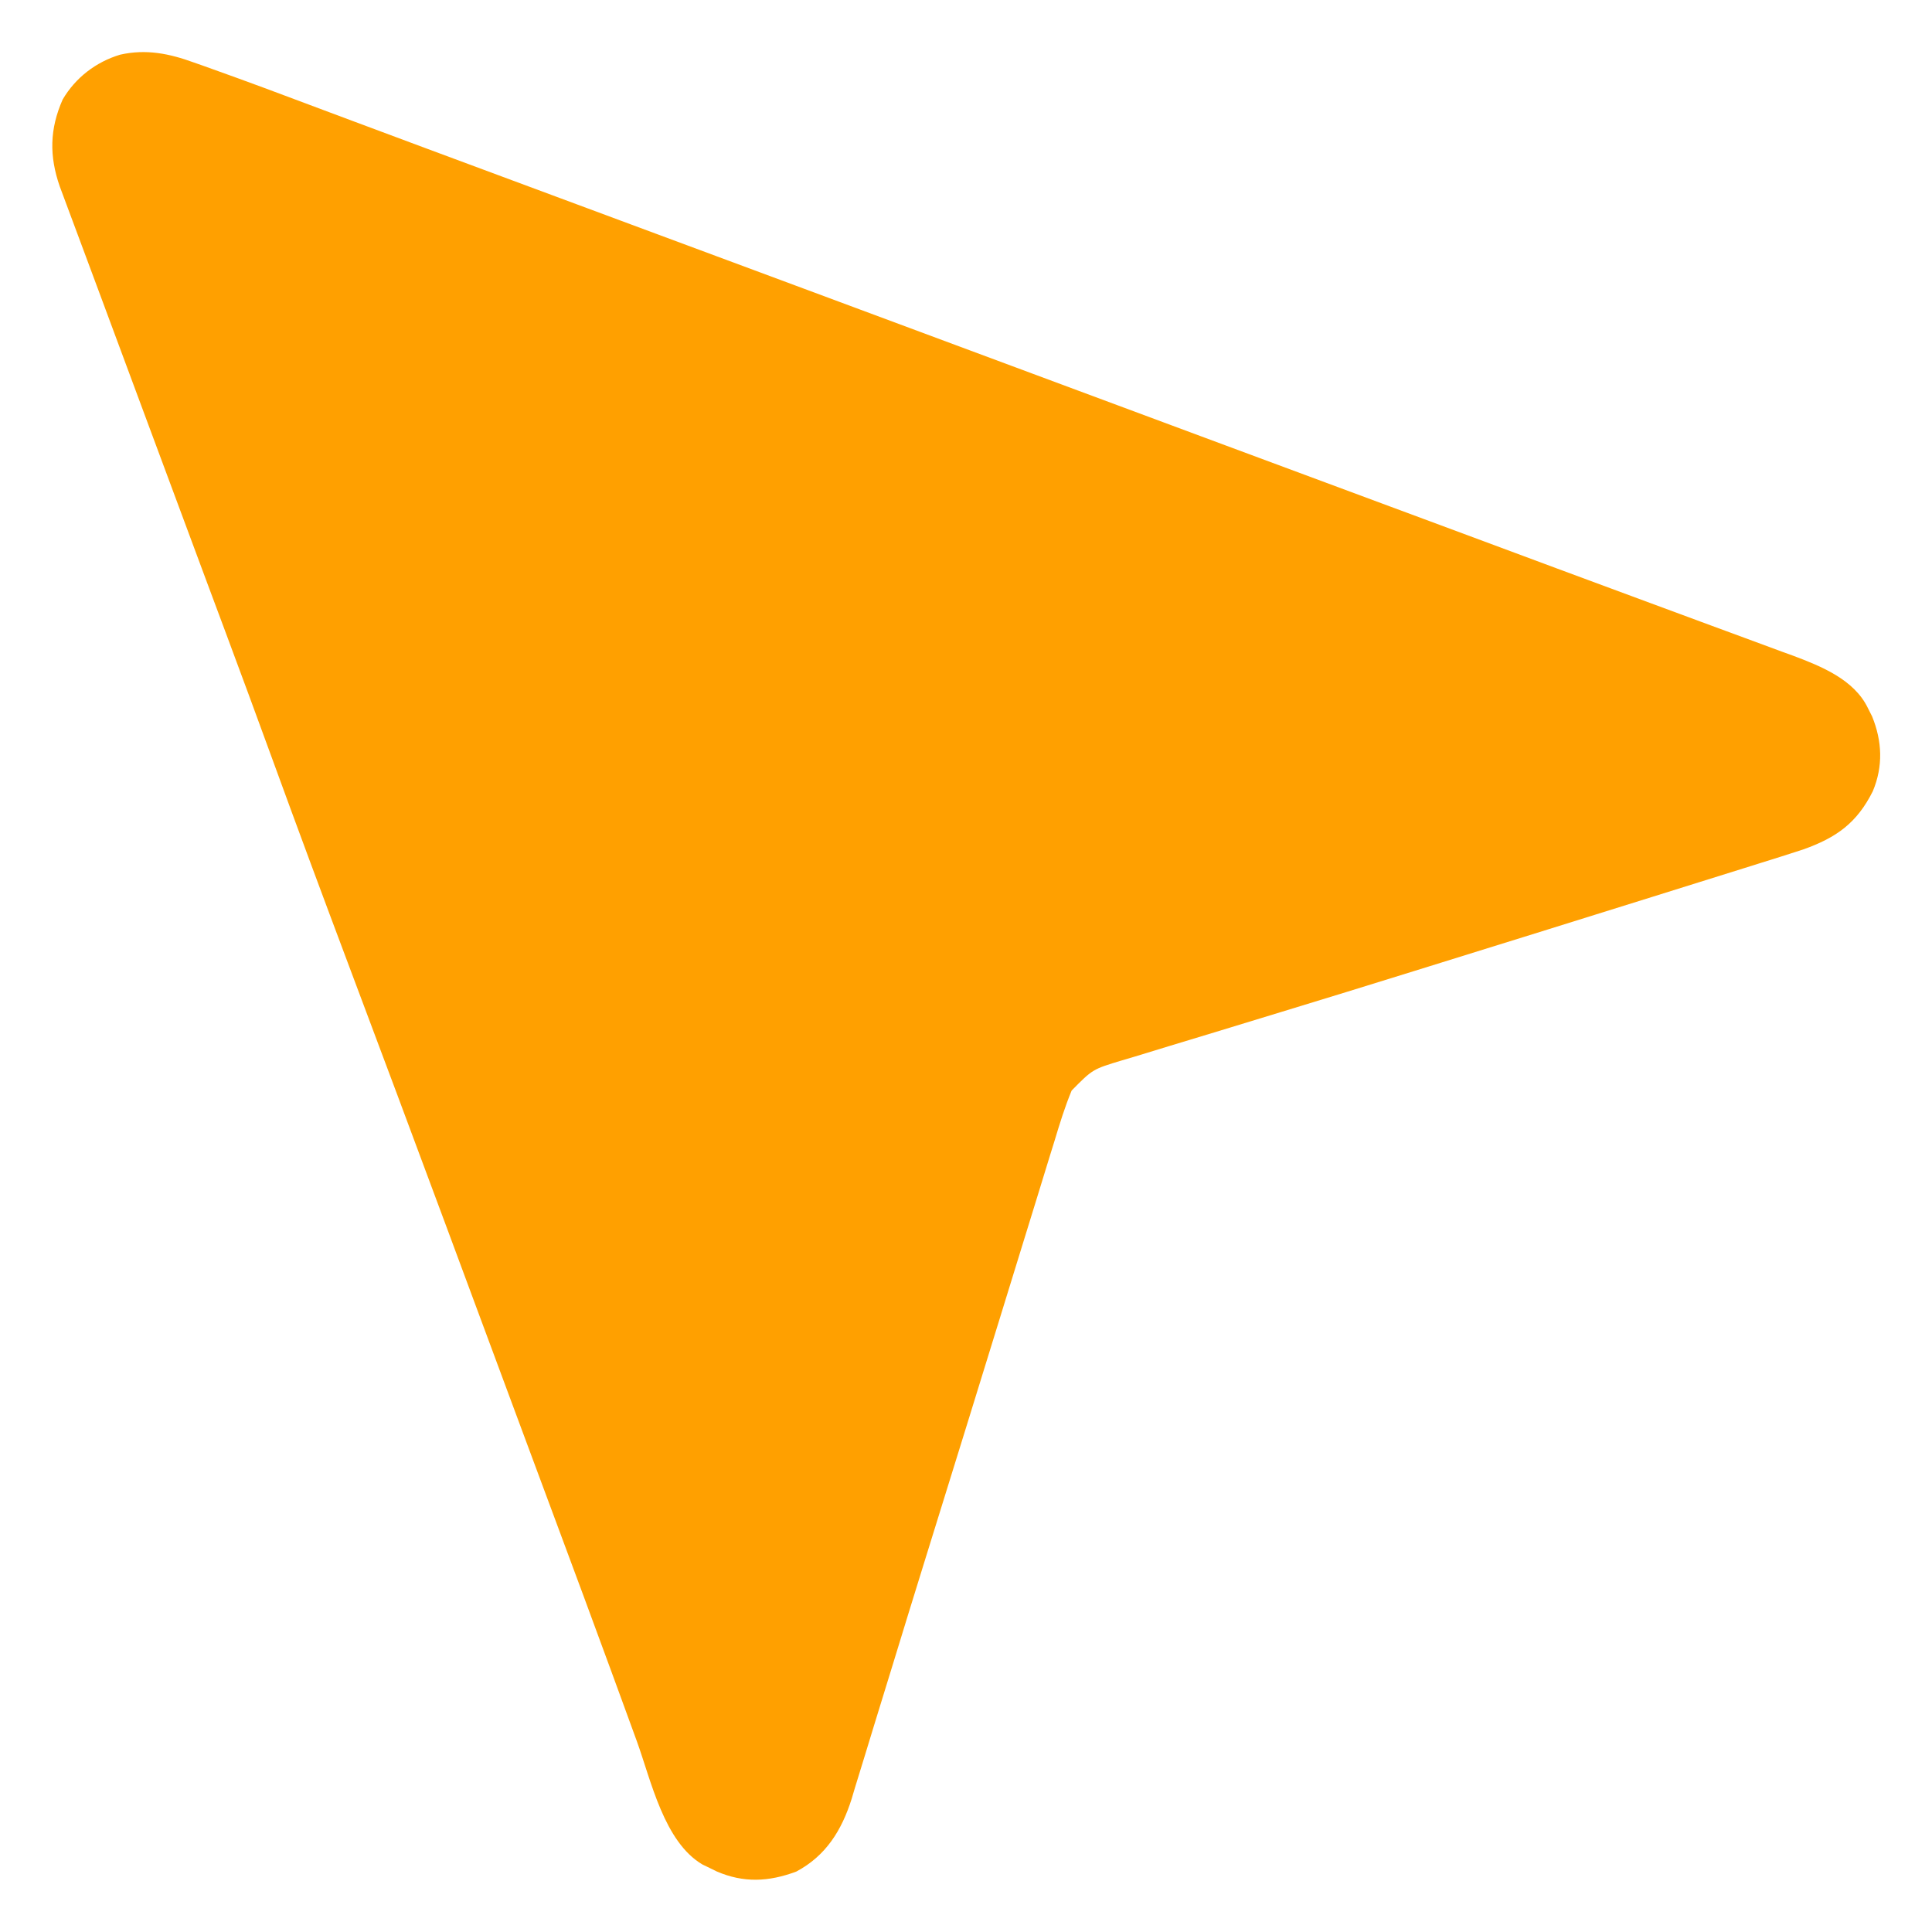<?xml version="1.0" encoding="UTF-8"?>
<svg version="1.1" xmlns="http://www.w3.org/2000/svg" width="512" height="512">
<path d="M0 0 C0.776 0.271 1.552 0.542 2.351 0.822 C4.766 1.672 7.173 2.544 9.578 3.422 C10.306 3.685 11.034 3.948 11.783 4.219 C16.301 5.857 20.803 7.532 25.301 9.222 C28.942 10.59 32.586 11.951 36.229 13.312 C38.283 14.08 40.336 14.847 42.389 15.615 C55.399 20.481 68.422 25.312 81.444 30.146 C85.924 31.809 90.405 33.473 94.885 35.137 C95.635 35.416 96.385 35.694 97.157 35.981 C98.68 36.547 100.204 37.113 101.727 37.678 C105.576 39.108 109.425 40.537 113.274 41.967 C114.041 42.251 114.808 42.536 115.597 42.83 C117.924 43.694 120.251 44.558 122.578 45.422 C134.807 49.963 147.037 54.505 159.266 59.047 C160.009 59.323 160.752 59.599 161.518 59.883 C179.855 66.694 198.191 73.508 216.523 80.332 C233.225 86.549 249.93 92.755 266.636 98.959 C268.889 99.796 271.143 100.633 273.397 101.471 C294.033 109.136 294.033 109.136 314.672 116.796 C315.79 117.211 315.79 117.211 316.931 117.634 C319.926 118.746 322.922 119.857 325.917 120.968 C334.003 123.968 342.089 126.97 350.172 129.977 C350.885 130.242 351.599 130.508 352.333 130.781 C355.187 131.843 358.041 132.905 360.895 133.967 C369.259 137.079 377.628 140.181 386.003 143.264 C391.283 145.208 396.561 147.159 401.836 149.116 C404.881 150.245 407.927 151.368 410.976 152.484 C414.292 153.697 417.601 154.925 420.91 156.156 C421.866 156.502 422.822 156.848 423.807 157.204 C431.224 159.99 439.962 163.522 443.578 171.047 C443.949 171.782 444.321 172.516 444.703 173.273 C447.387 179.864 447.658 186.503 444.891 193.109 C440.685 201.52 435.26 205.402 426.438 208.538 C422.592 209.799 418.733 211.012 414.867 212.211 C413.401 212.671 411.936 213.131 410.47 213.592 C406.536 214.828 402.599 216.055 398.661 217.281 C394.52 218.572 390.381 219.87 386.241 221.167 C377.115 224.025 367.985 226.872 358.853 229.714 C356.697 230.385 354.54 231.057 352.383 231.728 C345.023 234.02 337.661 236.309 330.299 238.594 C327.988 239.312 325.676 240.03 323.365 240.748 C311.619 244.399 299.868 248.037 288.097 251.61 C282.39 253.342 276.686 255.085 270.984 256.833 C266.896 258.086 262.804 259.325 258.709 260.554 C255.593 261.493 252.482 262.453 249.371 263.41 C248.247 263.743 247.123 264.075 245.965 264.418 C238.157 266.765 238.157 266.765 232.578 272.422 C230.775 276.768 229.405 281.226 228.051 285.727 C227.627 287.094 227.201 288.461 226.774 289.827 C225.62 293.535 224.485 297.249 223.353 300.964 C222.151 304.899 220.931 308.827 219.712 312.756 C217.673 319.337 215.645 325.921 213.624 332.507 C210.712 341.997 207.777 351.48 204.836 360.961 C204.367 362.472 203.899 363.983 203.43 365.495 C201.812 370.712 200.194 375.929 198.576 381.146 C197.21 385.548 195.845 389.95 194.48 394.352 C194.034 395.792 193.588 397.232 193.141 398.672 C190.559 406.999 187.99 415.329 185.445 423.667 C183.697 429.389 181.935 435.106 180.167 440.822 C179.451 443.149 178.74 445.477 178.036 447.808 C177.075 450.985 176.095 454.155 175.109 457.324 C174.838 458.238 174.567 459.153 174.288 460.095 C171.653 468.438 167.491 475.223 159.578 479.422 C152.257 482.134 145.665 482.451 138.52 479.375 C137.879 479.06 137.238 478.746 136.578 478.422 C135.968 478.128 135.359 477.834 134.73 477.531 C124.571 471.547 121.145 455.351 117.35 444.869 C115.903 440.873 114.439 436.882 112.977 432.892 C112.165 430.675 111.353 428.457 110.543 426.24 C105.674 412.926 100.73 399.641 95.789 386.354 C93.276 379.597 90.765 372.839 88.254 366.081 C87.4 363.783 86.547 361.486 85.693 359.189 C82.056 349.402 78.422 339.614 74.791 329.824 C72.346 323.232 69.9 316.639 67.453 310.047 C67.186 309.326 66.918 308.605 66.642 307.862 C58.187 285.08 49.673 262.321 41.126 239.573 C34.264 221.312 27.465 203.029 20.79 184.699 C16.66 173.36 12.48 162.041 8.266 150.734 C7.951 149.891 7.637 149.047 7.313 148.178 C5.951 144.525 4.589 140.871 3.227 137.218 C-1.883 123.506 -6.976 109.788 -12.07 96.071 C-13.203 93.02 -14.337 89.969 -15.47 86.917 C-16.017 85.445 -16.564 83.973 -17.111 82.501 C-17.379 81.78 -17.647 81.058 -17.923 80.315 C-19.244 76.759 -20.564 73.203 -21.884 69.647 C-22.396 68.266 -22.908 66.885 -23.421 65.504 C-23.671 64.831 -23.92 64.158 -24.178 63.464 C-25.672 59.439 -27.169 55.416 -28.669 51.393 C-29.383 49.479 -30.095 47.564 -30.808 45.649 C-31.677 43.313 -32.548 40.977 -33.421 38.642 C-33.995 37.098 -33.995 37.098 -34.581 35.523 C-34.914 34.63 -35.247 33.736 -35.591 32.815 C-38.382 24.779 -38.28 17.635 -34.812 9.785 C-31.414 4.009 -26.014 -0.15 -19.595 -2.085 C-12.692 -3.65 -6.521 -2.381 0 0 Z " fill="#FFA000" transform="translate(51.422,16.578)"/>
</svg>
